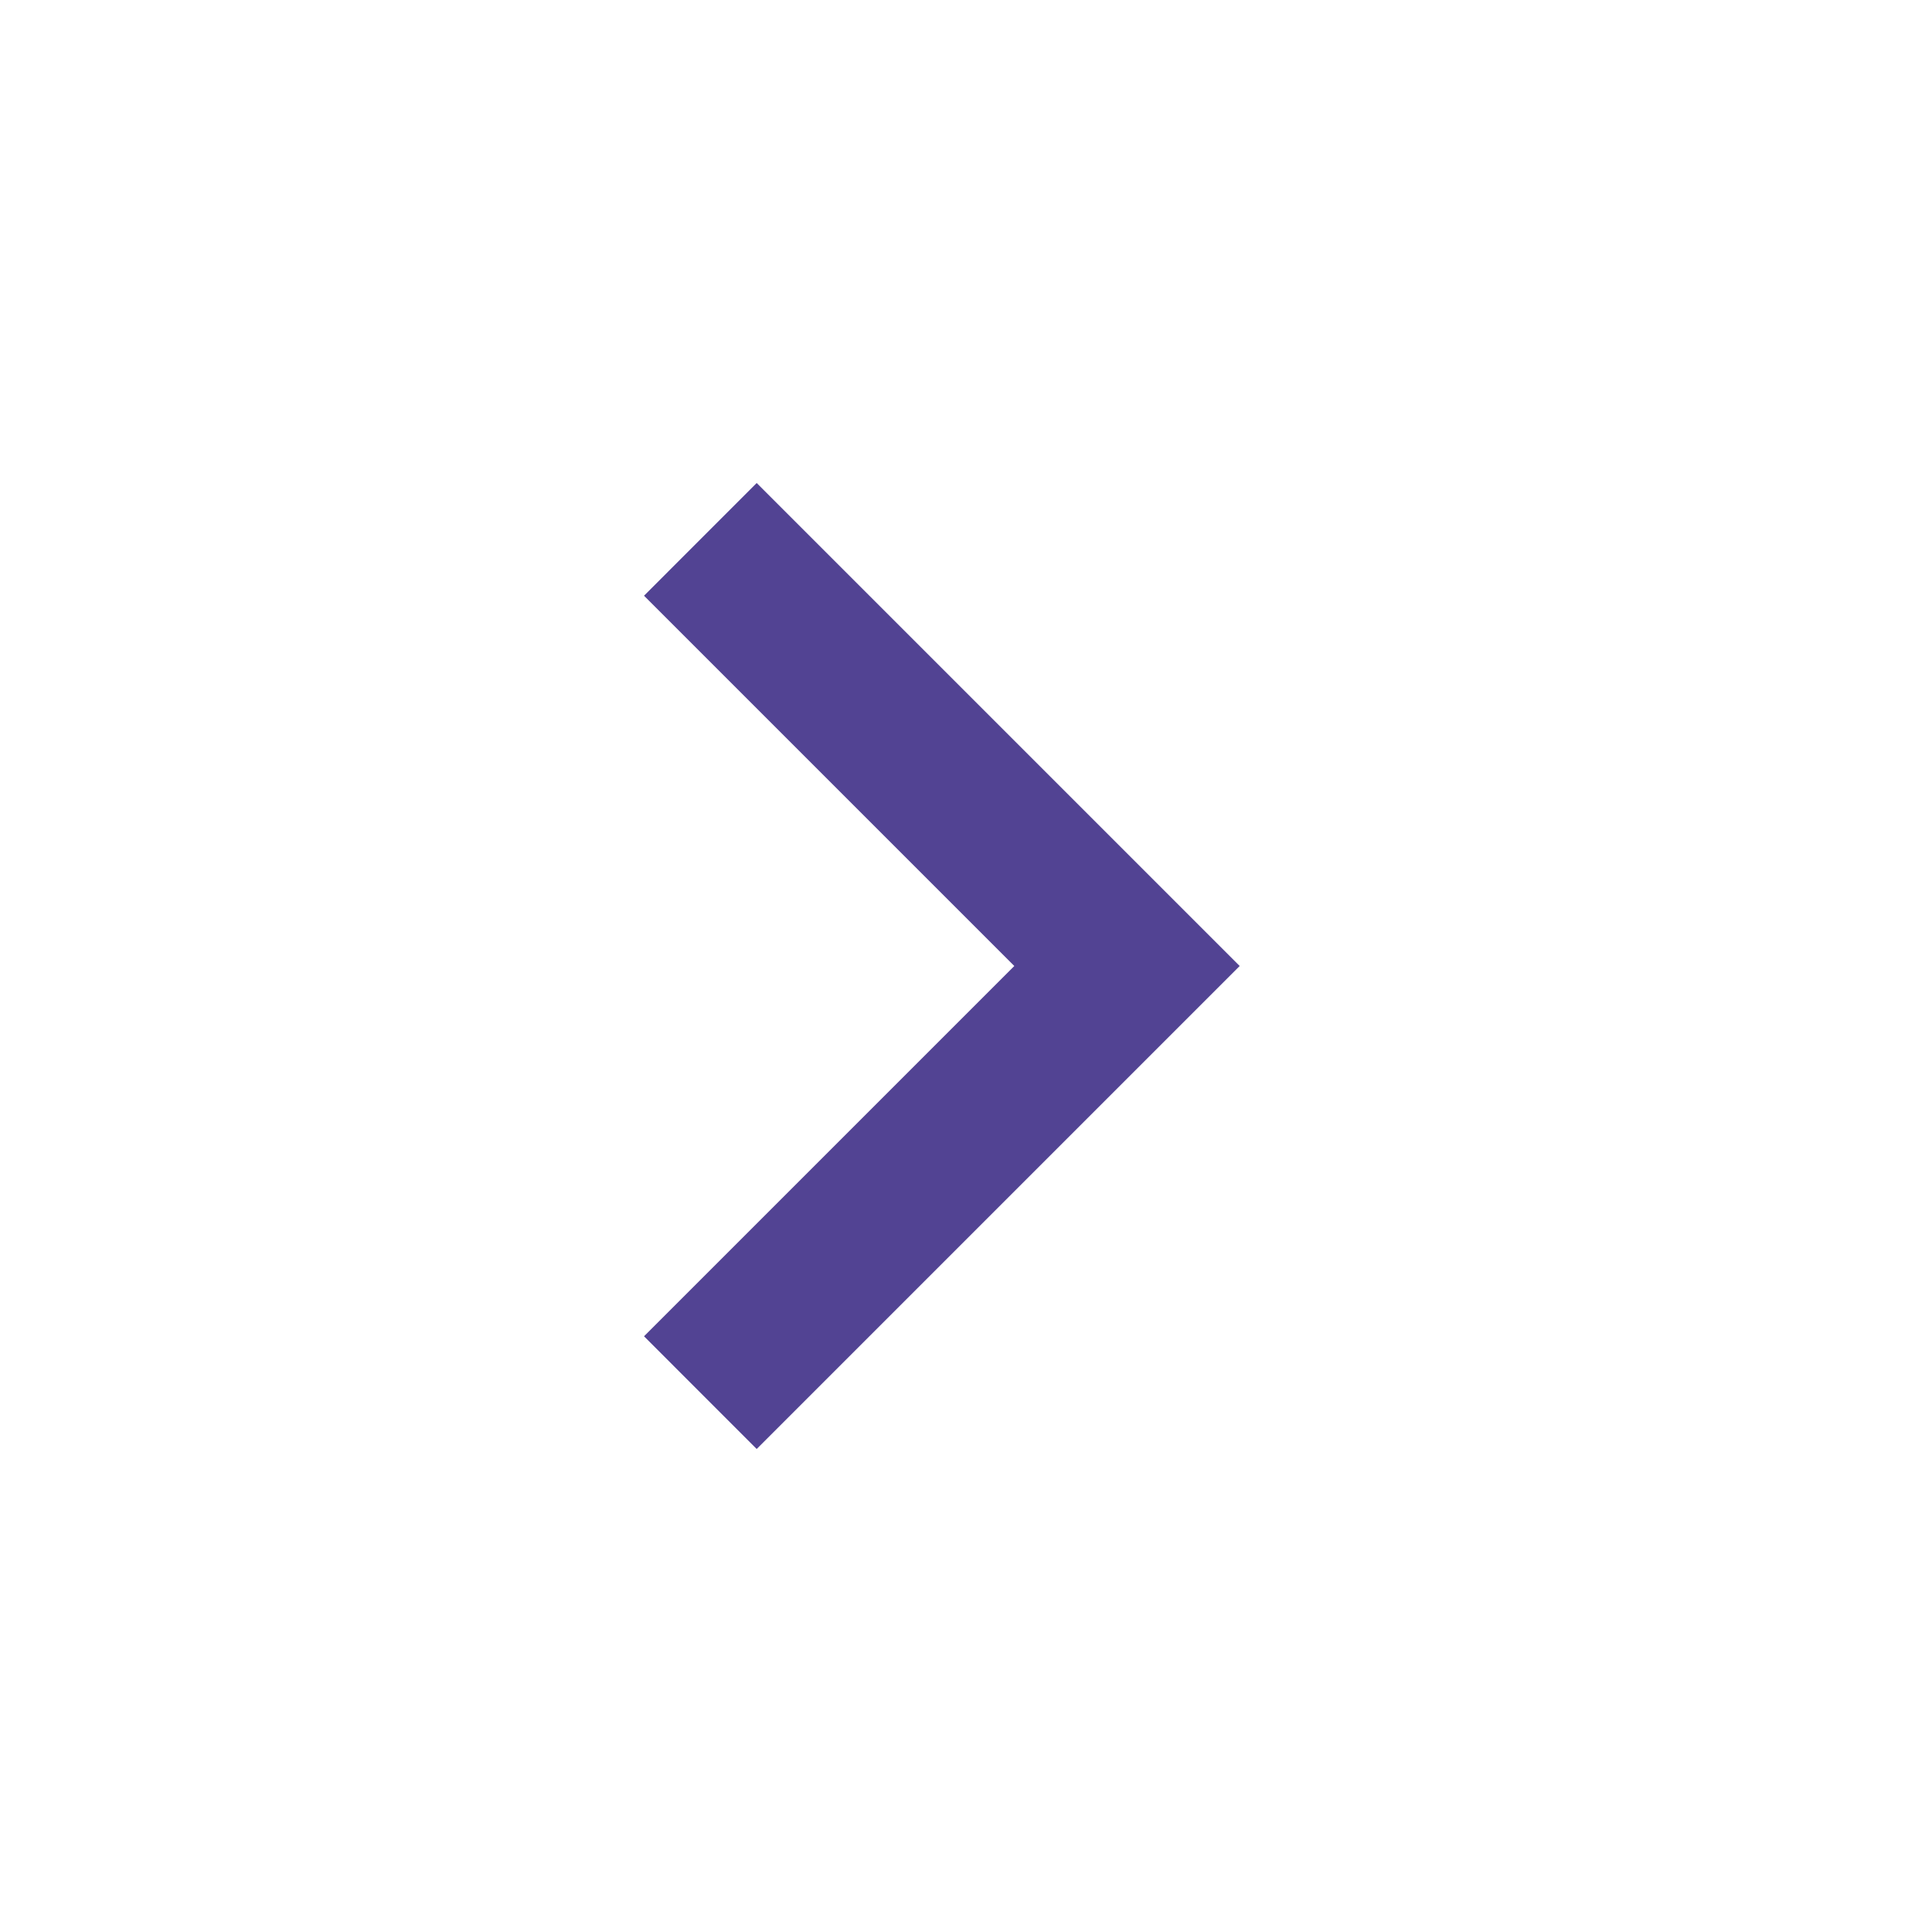 <svg width="32" height="32" viewBox="0 0 32 32" fill="none" xmlns="http://www.w3.org/2000/svg">
<mask id="mask0_2725_2019" style="mask-type:alpha" maskUnits="userSpaceOnUse" x="0" y="0" width="32" height="32">
<rect width="32" height="32" fill="#D9D9D9"/>
</mask>
<g mask="url(#mask0_2725_2019)">
<path d="M16.8 16L10.667 9.867L12.533 8L20.533 16L12.533 24L10.667 22.133L16.8 16Z" fill="#524393"/>
</g>
</svg>
